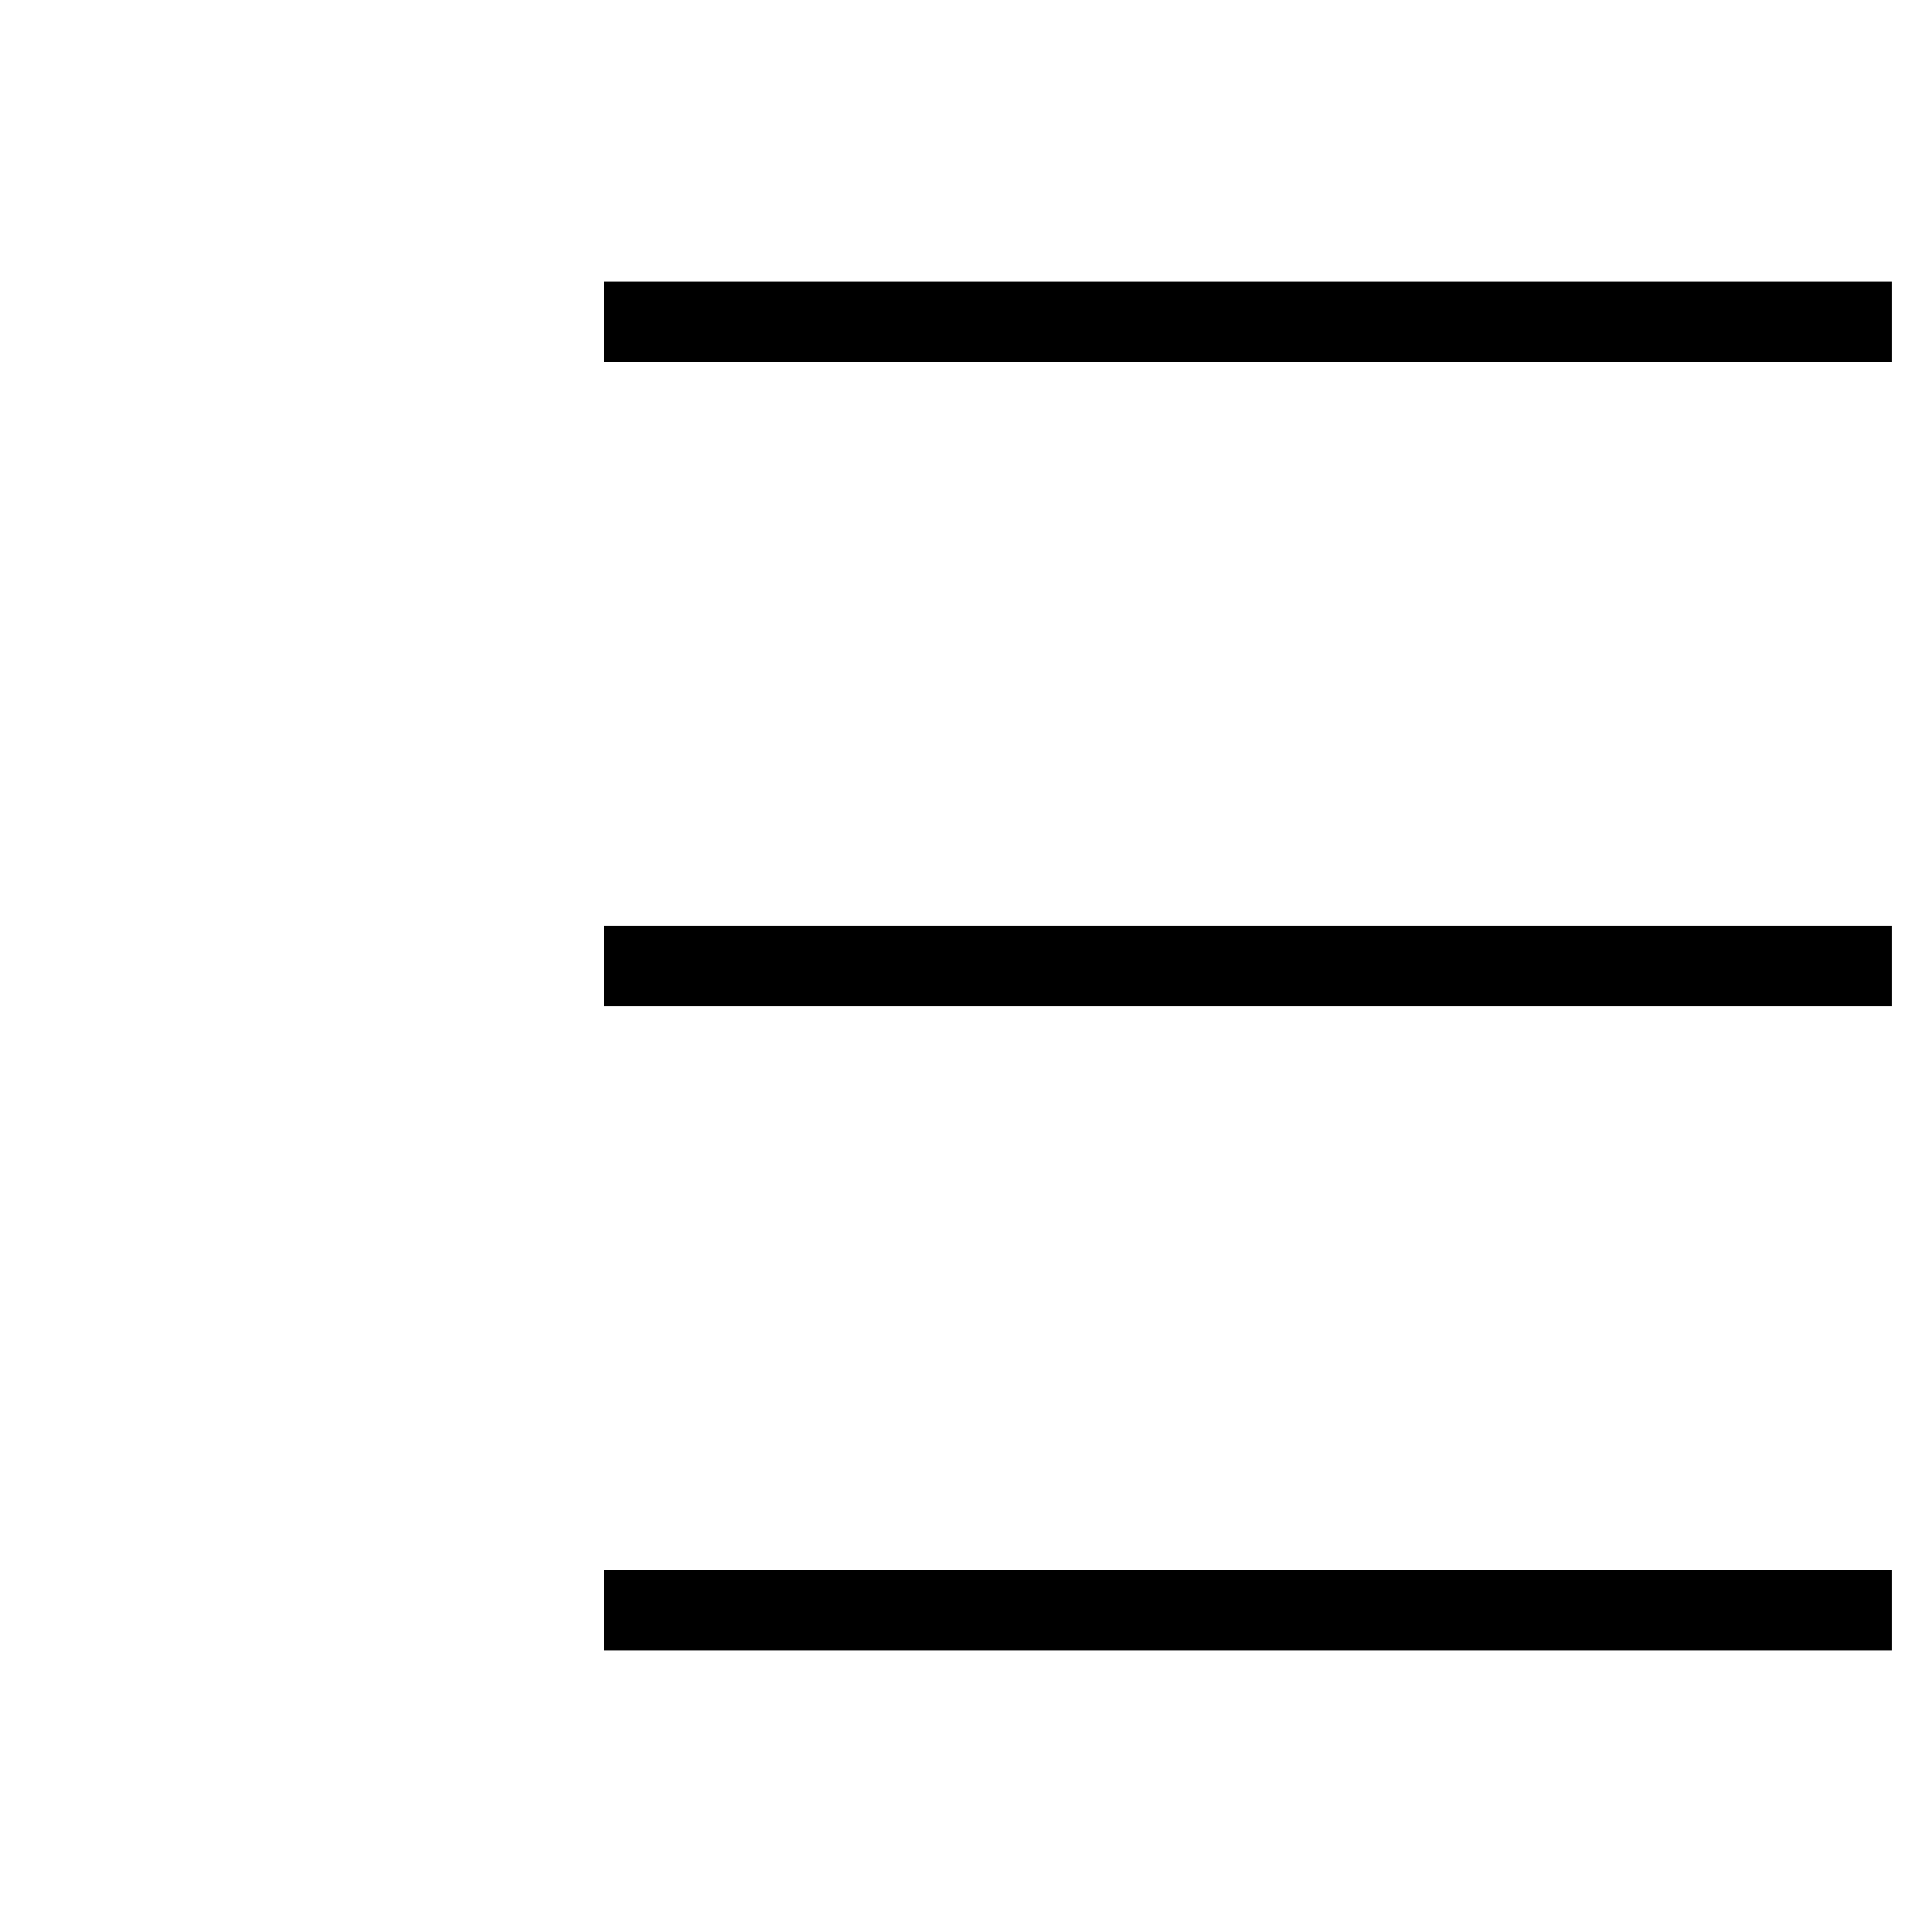 <svg id="nc_icon" version="1.1" xmlns="http://www.w3.org/2000/svg" xmlns:xlink="http://www.w3.org/1999/xlink" x="0px" y="0px" viewBox="0 0 24 24" xml:space="preserve" ><g transform="translate(0, 0)" class="nc-icon-wrapper" fill="none"><line fill="none" stroke="currentColor" vector-effect="non-scaling-stroke" stroke-linecap="square" stroke-miterlimit="10" x1="8" y1="4" x2="23" y2="4" stroke-linejoin="miter"></line> <line fill="none" stroke="currentColor" vector-effect="non-scaling-stroke" stroke-linecap="square" stroke-miterlimit="10" x1="8" y1="12" x2="23" y2="12" stroke-linejoin="miter"></line> <line fill="none" stroke="currentColor" vector-effect="non-scaling-stroke" stroke-linecap="square" stroke-miterlimit="10" x1="8" y1="20" x2="23" y2="20" stroke-linejoin="miter"></line> <path data-color="color-2" data-stroke="none" fill="none" d="M1.559,6.593V5.881L2.334,5.818 c0.126-0.009,0.144-0.045,0.144-0.18V2.497c0-0.108-0.027-0.162-0.117-0.189l-0.783-0.162 l0.099-0.738h2.161v4.231c0,0.144,0.009,0.171,0.144,0.18l0.738,0.063v0.711H1.559z" stroke-linejoin="miter" stroke-linecap="square"></path> <path data-color="color-2" data-stroke="none" fill="none" d="M1.091,14.66V13.823l1.207-1.179 c0.909-0.882,1.296-1.242,1.296-1.755c0-0.334-0.162-0.576-0.639-0.576 c-0.496,0-0.703,0.162-0.703,0.801l-1.224-0.108C1.037,9.574,2.127,9.34,3.072,9.34 c1.396,0,1.891,0.594,1.891,1.44c0,0.847-0.585,1.405-1.242,2.035L2.703,13.787h1.324 c0.09,0,0.126-0.018,0.144-0.108l0.126-0.711h0.954v1.692H1.091z" stroke-linejoin="miter" stroke-linecap="square"></path> <path data-color="color-2" data-stroke="none" fill="none" d="M4.13,19.901c0.766,0.117,1.188,0.576,1.188,1.386 c0,1.188-0.891,1.747-2.179,1.747c-0.909,0-1.719-0.324-2.179-0.828l0.72-0.792 c0.342,0.333,0.72,0.594,1.351,0.594c0.504,0,0.937-0.18,0.937-0.81 c0-0.549-0.342-0.774-0.9-0.774c-0.225,0-0.396,0.018-0.666,0.063v-0.9l0.441-0.054 c0.648-0.081,0.999-0.396,0.999-0.972c0-0.342-0.153-0.621-0.657-0.621 c-0.486,0-0.72,0.162-0.72,0.801l-1.233-0.108c0-1.422,1.071-1.666,2.017-1.666 c1.386,0,1.917,0.531,1.917,1.495c0,0.756-0.468,1.233-1.036,1.404V19.901z" stroke-linejoin="miter" stroke-linecap="square"></path></g></svg>
